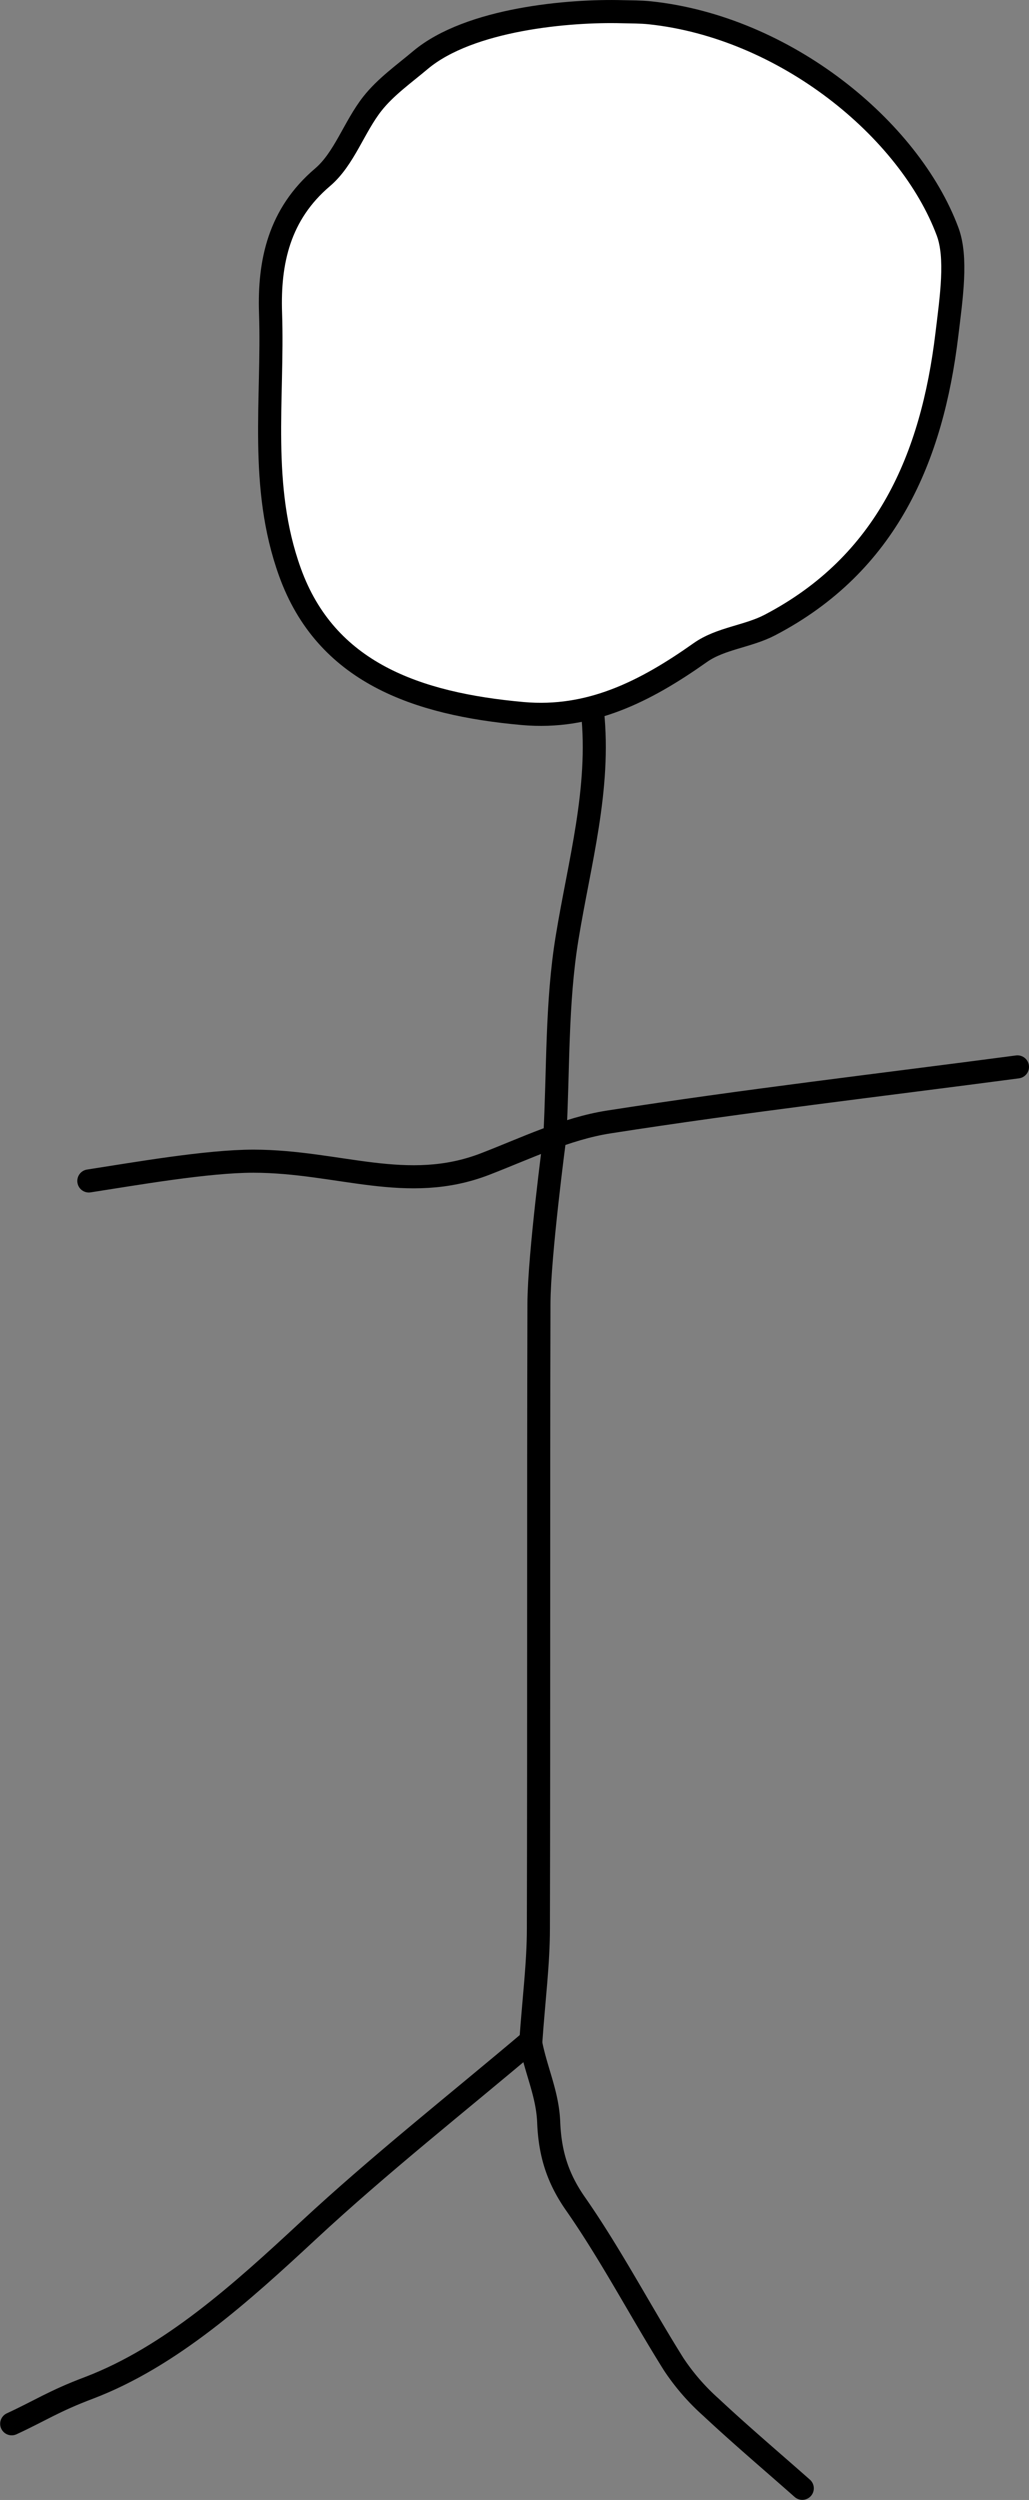 <svg xmlns="http://www.w3.org/2000/svg" viewBox="0 0 312.34 758.1"><rect x="0" y="0" width="312.34" height="758.1" fill="#808080" stroke="none"/><defs><style>.cls-1{fill:#fff;stroke-miterlimit:10;}.cls-1,.cls-2{stroke:#000;stroke-width:7px;}.cls-2{fill:none;stroke-linecap:round;stroke-linejoin:round;}</style></defs><title>testAsset 32</title><g id="Layer_2" data-name="Layer 2"><g id="Happy"><path class="cls-1" d="M127.61,18.22c-5,4.21-10.54,8.12-14.54,13.18-5.59,7.07-8.56,16.76-15.17,22.37C84.67,65,81.6,79.52,82.12,94.93,83,121.12,78.6,147.39,88,173.47c10.93,30.35,38.24,40,70.7,42.91,20.3,1.79,37-6.57,53.85-18.48,6.18-4.36,14.45-4.87,21.13-8.36,35.49-18.52,49.23-50.74,53.73-88.09,1.36-11.25,3.17-23.34.21-31.24C276,39.11,238.3,8.22,197.25,3.88c-2.78-.29-5.58-.26-8.37-.33C173,3.11,142.58,5.67,127.61,18.22Z"/><path class="cls-2" d="M161,619.11c1.63,8.71,5.2,15.7,5.55,24.46.37,9.31,2.61,16.81,8.12,24.7,10.87,15.58,19.71,32.56,29.83,48.69A67.37,67.37,0,0,0,215.83,730c9,8.41,18.44,16.4,27.69,24.57"/><path class="cls-2" d="M308.84,323.53C267.47,329,226,333.8,184.8,340.23c-12.88,2-25.22,8-37.58,12.77-23.71,9.13-44.24-.82-70.26-.88-14.15,0-35.85,3.82-50,6"/><path class="cls-2" d="M179.84,215.77c2.47,23.48-4,45.83-7.71,68.65-3.25,19.78-2.63,40.2-3.72,60.34,0,0-4.78,35.92-4.82,50.62-.17,63.13,0,126.27-.17,189.41,0,10.64-1.38,21.28-2.28,34.07-22.23,18.8-45.76,37.3-67.62,57.6C73.35,695.18,51.82,714.66,27,724.11c-10.64,4-15,7-23.45,10.89"/></g></g></svg>